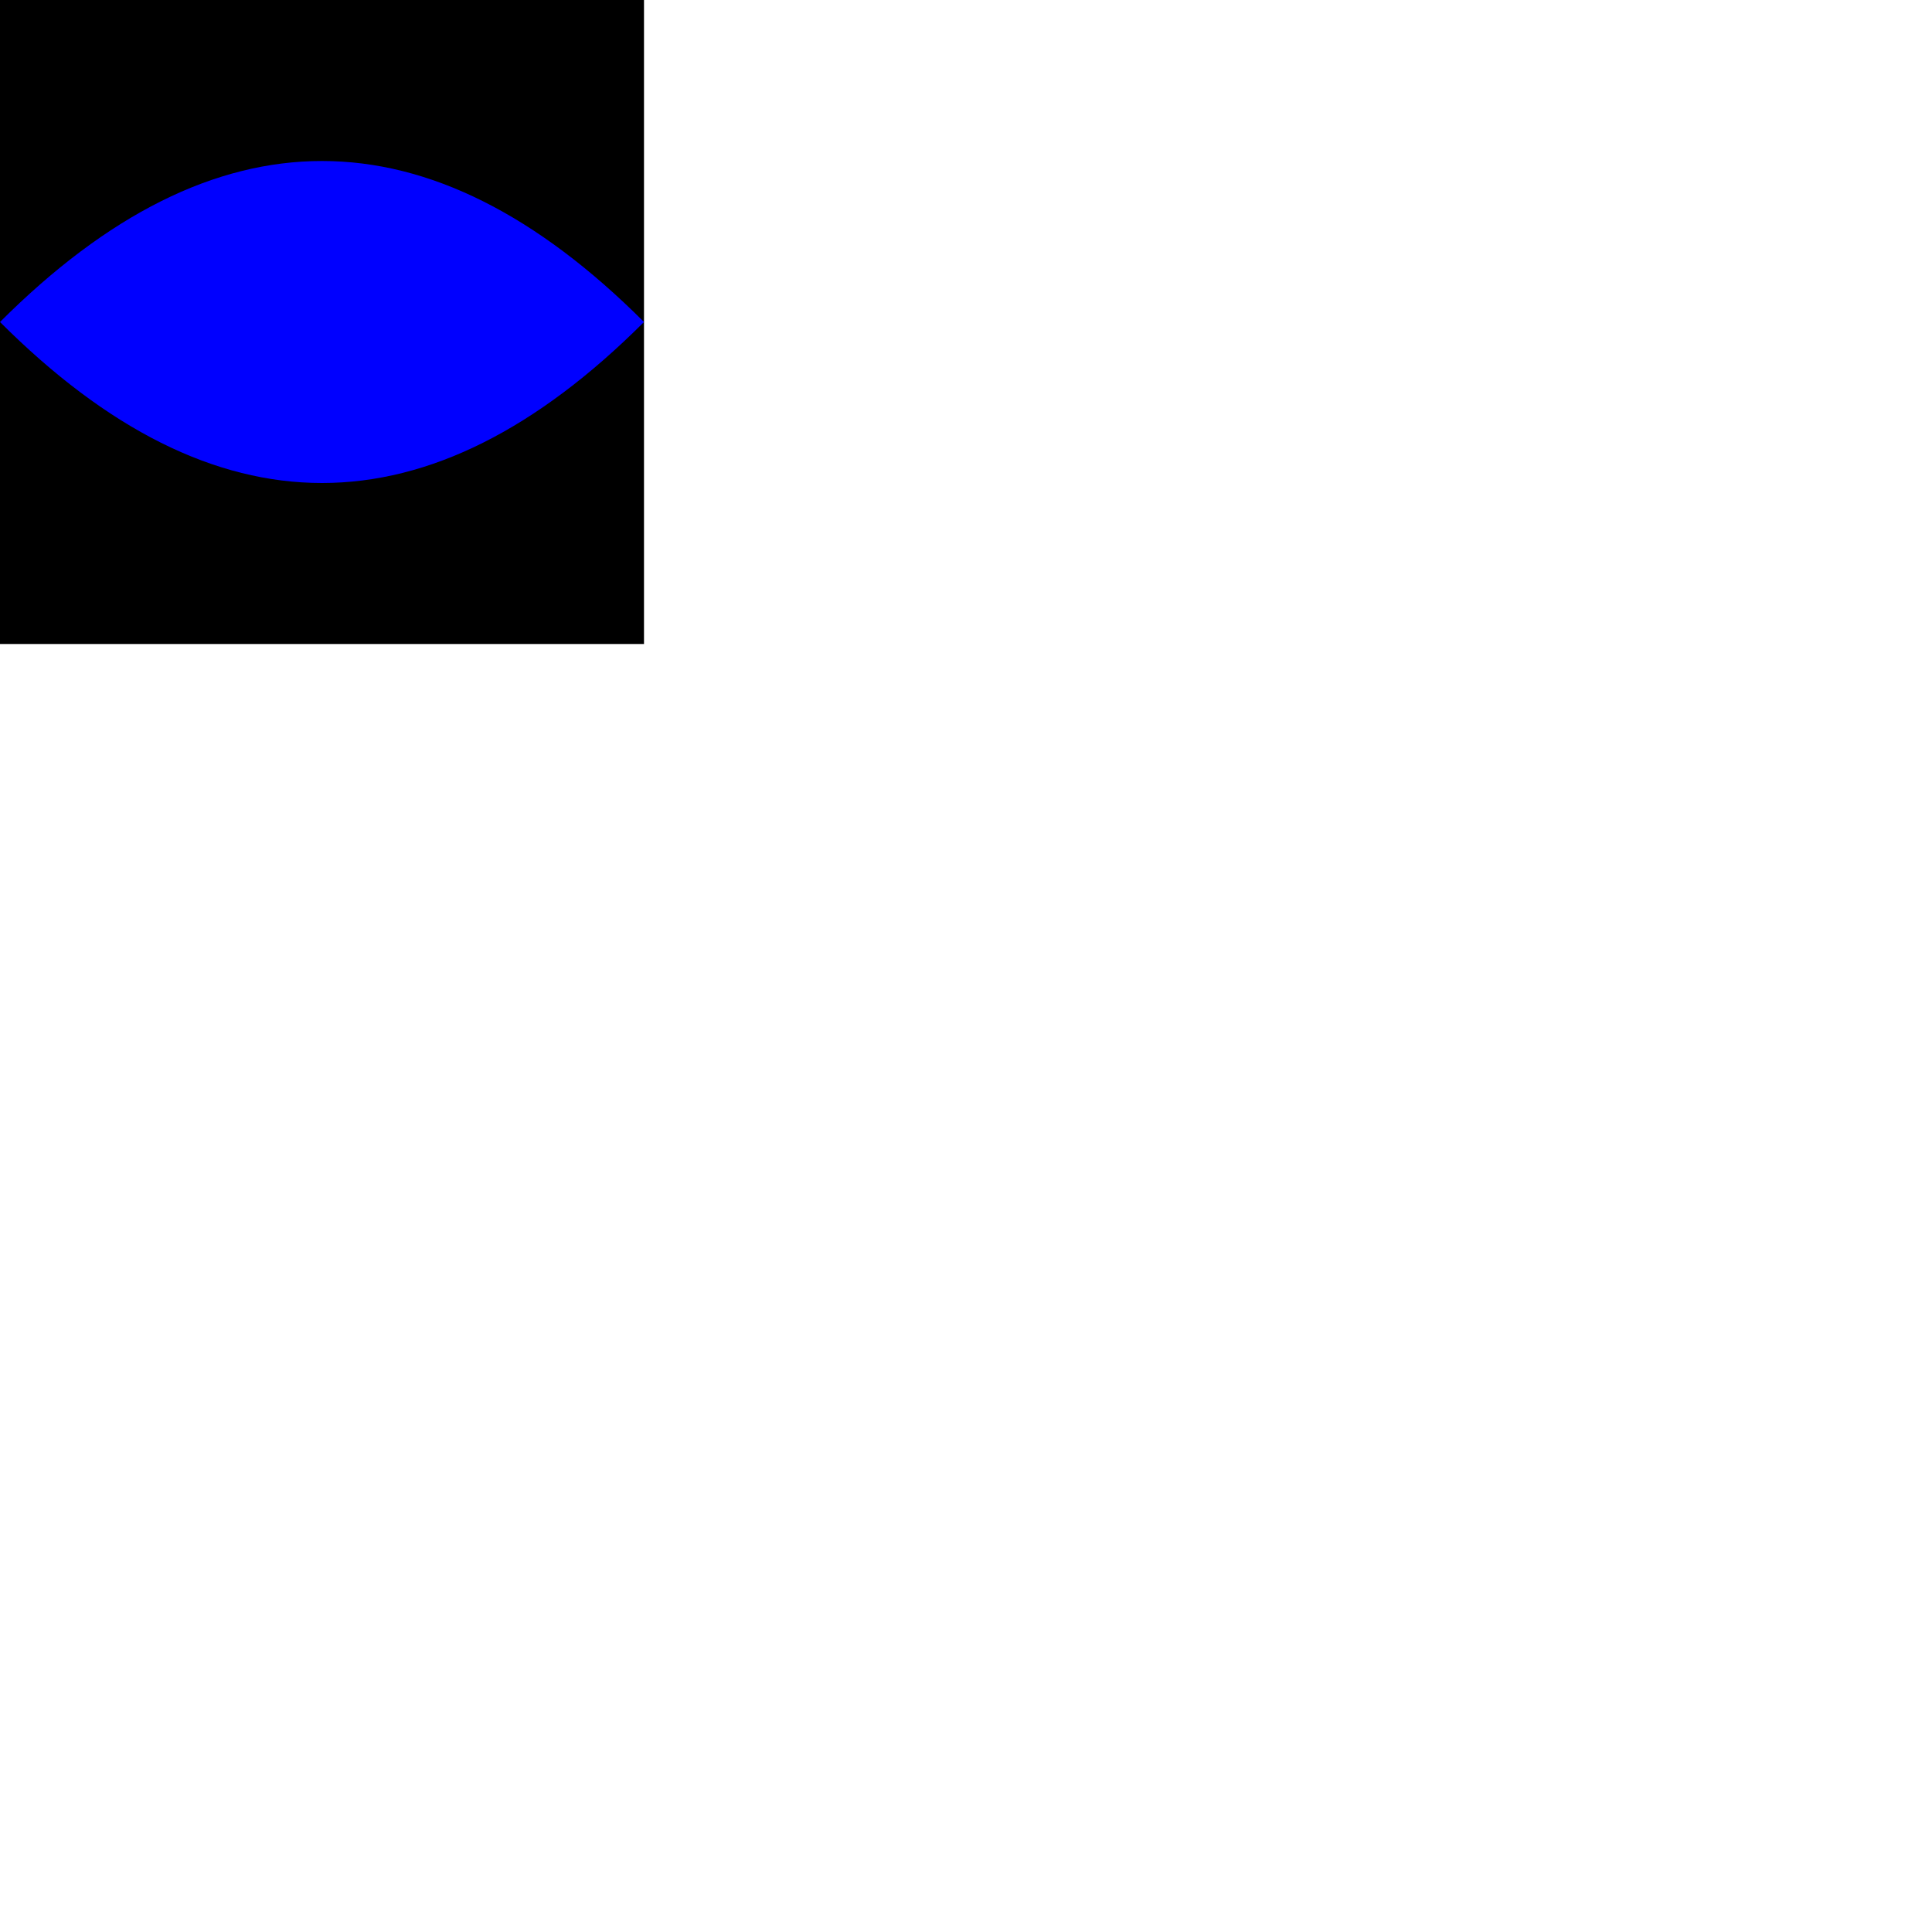<svg width="300" height="300"
    xmlns="http://www.w3.org/2000/svg"
    xmlns:xlink="http://www.w3.org/1999/xlink">
    <!-- conteúdo do elemento SVG -->

    //primeiro desenho
    <rect width="100" height="100" fill="black" />
    
    <path fill = "blue" d="
    M 0 50
    Q 50 0 100 50
    Q 50 100 0 50
    " />
  
</svg>